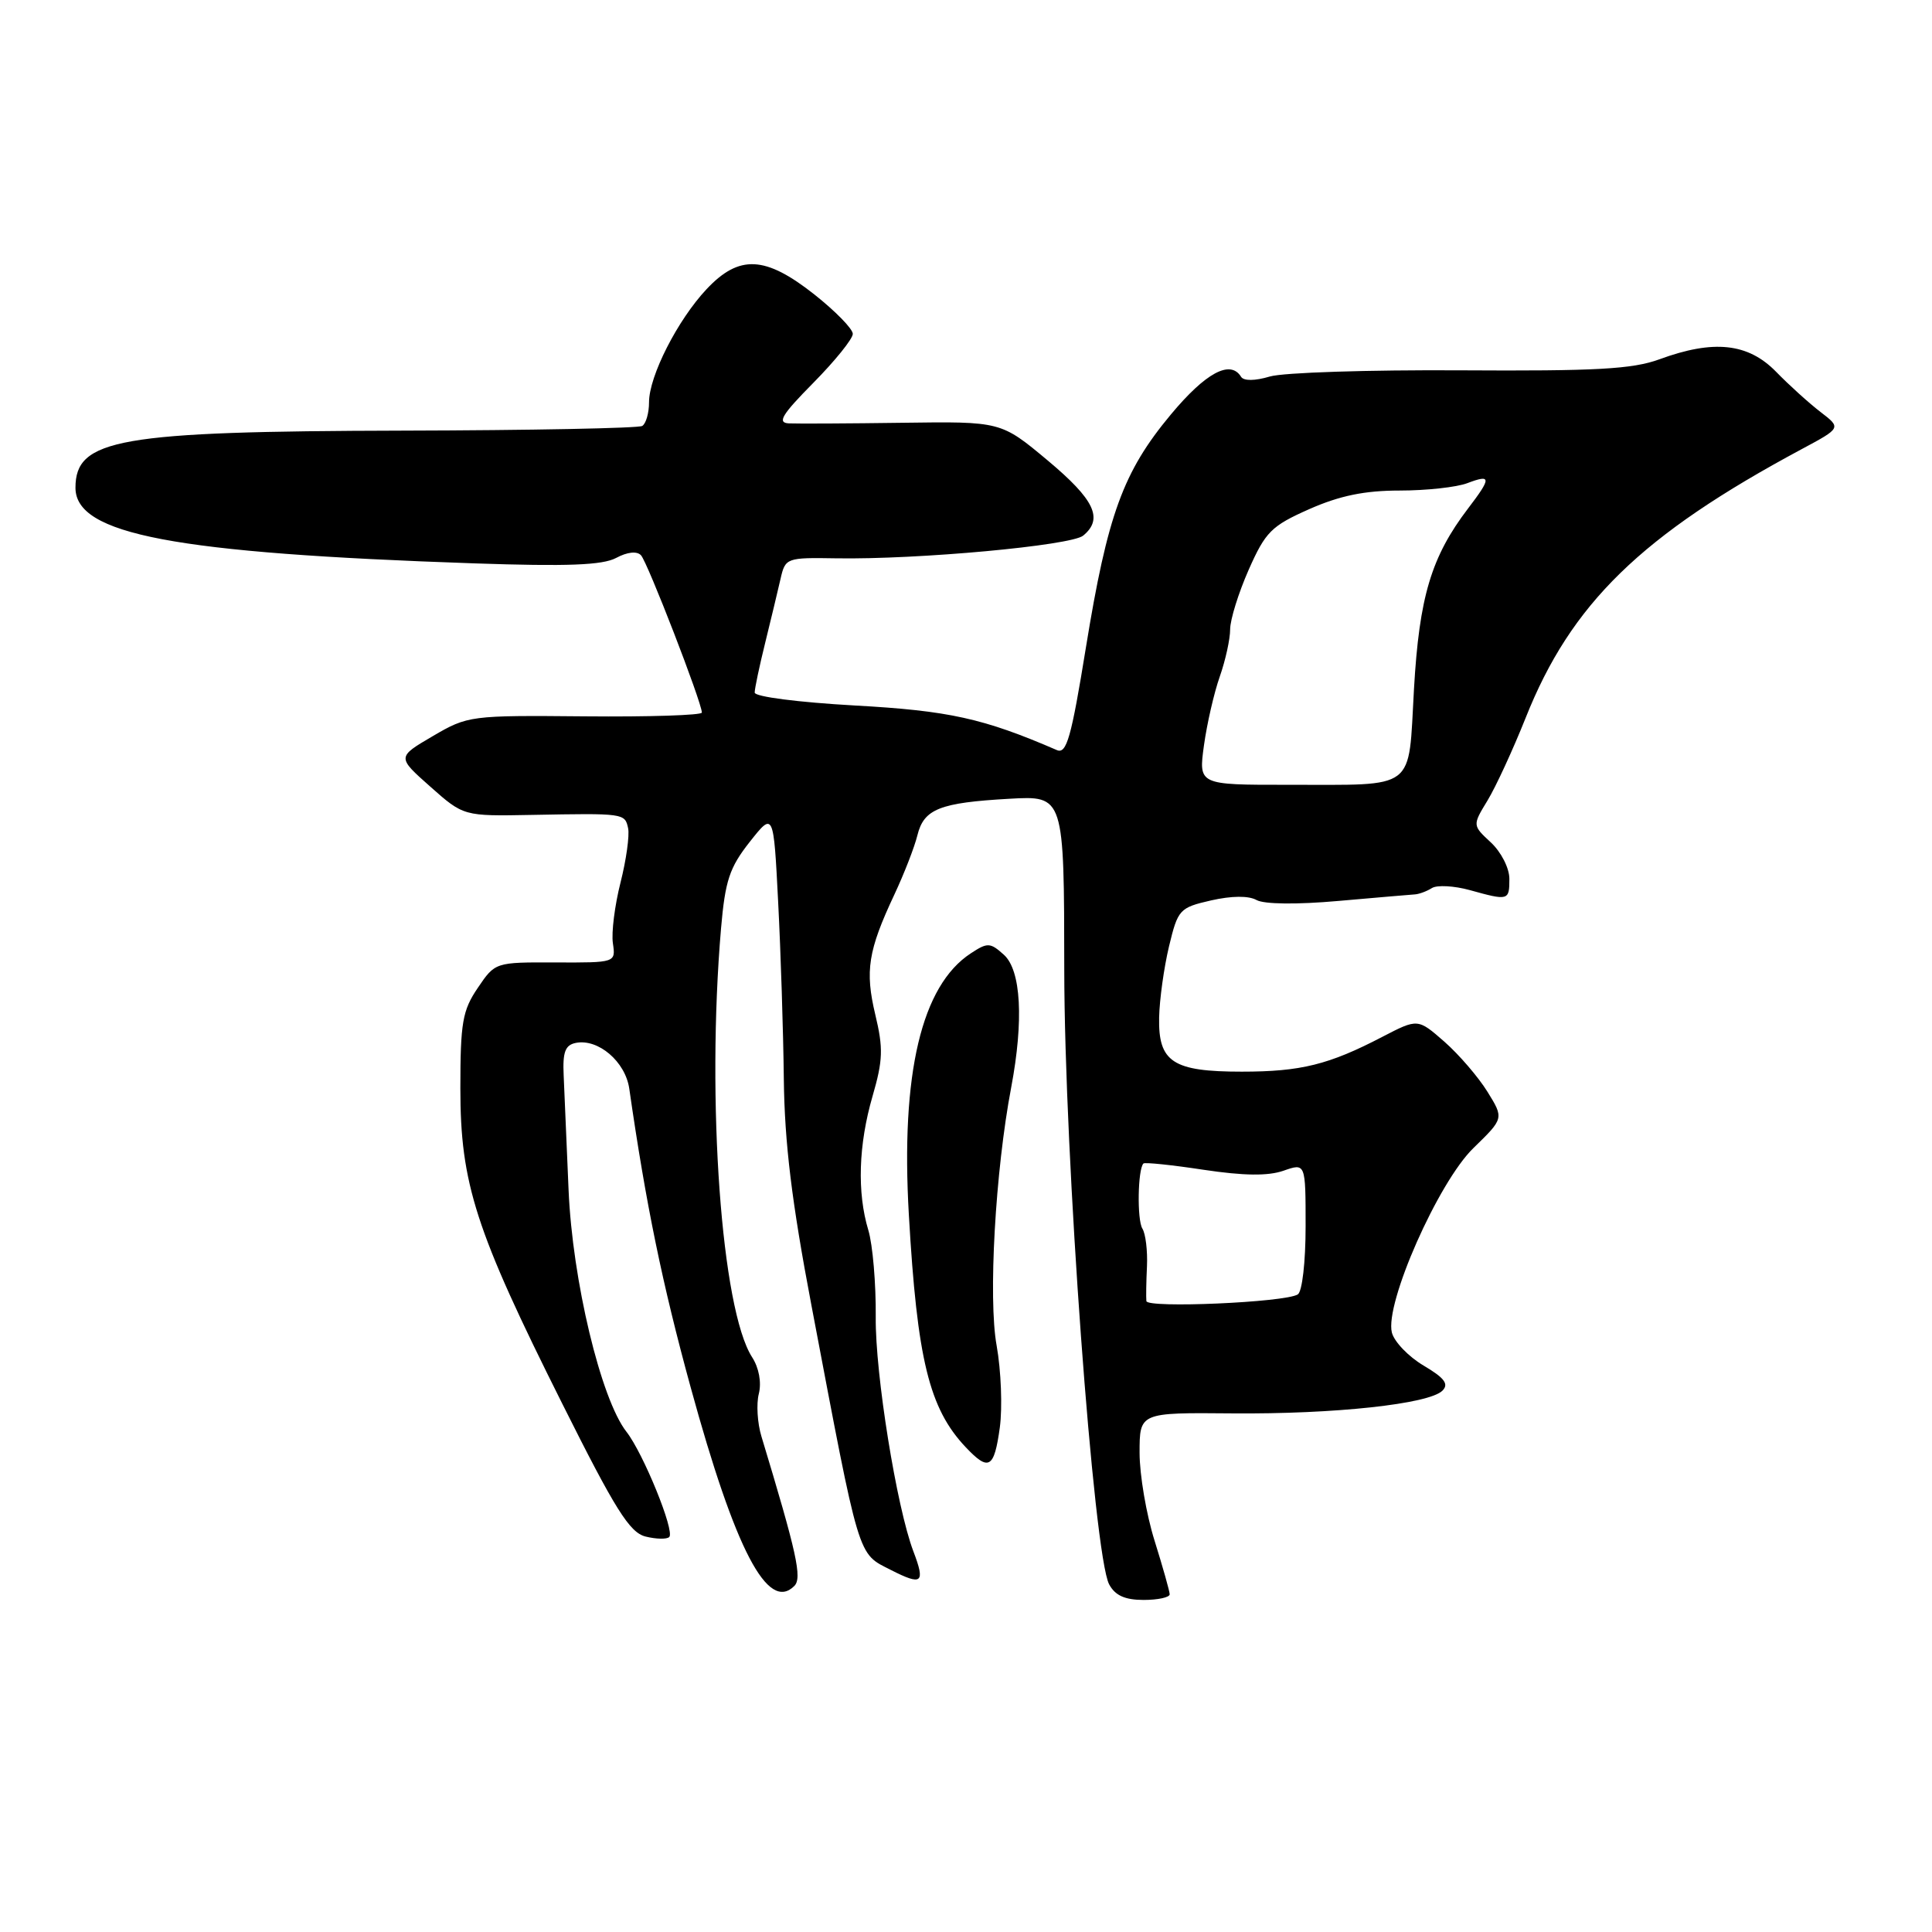 <?xml version="1.0" encoding="UTF-8" standalone="no"?>
<!DOCTYPE svg PUBLIC "-//W3C//DTD SVG 1.1//EN" "http://www.w3.org/Graphics/SVG/1.1/DTD/svg11.dtd" >
<svg xmlns="http://www.w3.org/2000/svg" xmlns:xlink="http://www.w3.org/1999/xlink" version="1.1" viewBox="0 0 256 256">
 <g >
 <path fill="currentColor"
d=" M 154.99 211.25 C 154.98 210.84 154.08 207.65 152.99 204.16 C 151.89 200.67 151.00 195.42 151.00 192.50 C 151.00 187.17 151.00 187.17 163.25 187.28 C 176.84 187.40 189.36 186.04 191.13 184.27 C 192.01 183.39 191.41 182.59 188.64 180.95 C 186.63 179.76 184.74 177.79 184.43 176.57 C 183.47 172.73 190.58 156.64 195.24 152.12 C 199.28 148.19 199.28 148.19 197.10 144.67 C 195.90 142.73 193.34 139.75 191.40 138.04 C 187.87 134.95 187.87 134.95 183.18 137.38 C 176.08 141.08 172.37 142.00 164.54 142.00 C 155.40 142.00 153.47 140.73 153.59 134.83 C 153.64 132.45 154.23 128.21 154.90 125.40 C 156.08 120.50 156.29 120.27 160.47 119.31 C 163.21 118.69 165.44 118.67 166.50 119.26 C 167.51 119.82 171.84 119.87 177.34 119.38 C 182.38 118.94 186.95 118.54 187.50 118.51 C 188.05 118.47 189.06 118.10 189.74 117.67 C 190.42 117.25 192.67 117.37 194.74 117.94 C 199.89 119.37 200.00 119.34 200.00 116.45 C 200.00 115.03 198.91 112.90 197.55 111.63 C 195.10 109.36 195.10 109.36 197.11 106.06 C 198.21 104.25 200.47 99.34 202.14 95.16 C 208.17 79.97 217.46 70.92 238.74 59.51 C 243.98 56.70 243.98 56.70 241.24 54.60 C 239.73 53.44 237.07 51.04 235.33 49.25 C 231.62 45.46 227.06 44.97 219.88 47.61 C 216.30 48.92 211.46 49.18 193.50 49.07 C 181.40 49.00 170.04 49.36 168.26 49.89 C 166.29 50.48 164.80 50.49 164.45 49.93 C 163.03 47.62 159.76 49.38 155.13 54.94 C 148.81 62.53 146.75 68.20 143.89 85.79 C 141.95 97.75 141.33 99.95 140.04 99.39 C 130.31 95.18 125.74 94.17 113.24 93.48 C 105.78 93.06 100.00 92.32 100.00 91.77 C 100.00 91.23 100.63 88.25 101.40 85.14 C 102.16 82.04 103.08 78.23 103.43 76.68 C 104.06 73.93 104.21 73.87 110.79 73.98 C 121.64 74.16 141.94 72.29 143.53 70.97 C 146.24 68.73 145.04 66.21 138.81 61.00 C 132.63 55.84 132.63 55.84 119.56 56.02 C 112.38 56.12 105.62 56.15 104.53 56.10 C 102.95 56.02 103.58 54.97 107.78 50.72 C 110.65 47.81 113.00 44.90 113.00 44.24 C 113.00 43.58 110.71 41.24 107.91 39.02 C 101.40 33.88 97.95 33.71 93.62 38.32 C 89.78 42.41 86.00 49.84 86.00 53.30 C 86.00 54.72 85.60 56.13 85.10 56.44 C 84.61 56.74 70.32 57.02 53.35 57.06 C 15.73 57.15 10.00 58.15 10.00 64.63 C 10.00 70.82 23.03 73.29 62.87 74.65 C 75.19 75.07 79.83 74.89 81.64 73.93 C 83.11 73.14 84.39 73.00 84.93 73.57 C 85.79 74.46 93.00 93.10 93.00 94.42 C 93.00 94.77 86.04 95.00 77.53 94.92 C 62.31 94.78 61.99 94.82 57.33 97.55 C 52.60 100.32 52.60 100.32 57.01 104.23 C 61.43 108.15 61.43 108.15 70.46 107.98 C 82.73 107.75 82.80 107.76 83.23 109.75 C 83.43 110.71 82.98 113.95 82.22 116.95 C 81.46 119.95 81.00 123.56 81.21 124.98 C 81.59 127.56 81.59 127.56 73.60 127.53 C 65.62 127.50 65.61 127.50 63.31 130.90 C 61.28 133.88 61.00 135.51 61.00 144.22 C 61.00 156.84 63.00 163.03 74.49 185.97 C 81.53 200.05 83.43 203.07 85.54 203.60 C 86.95 203.95 88.36 203.98 88.68 203.66 C 89.44 202.89 85.25 192.59 83.01 189.72 C 79.61 185.37 75.85 169.64 75.34 157.69 C 75.08 151.54 74.79 144.71 74.69 142.52 C 74.54 139.40 74.89 138.47 76.30 138.19 C 79.27 137.60 82.86 140.67 83.38 144.24 C 85.59 159.59 87.75 170.09 91.52 183.84 C 97.43 205.40 101.74 213.66 105.25 210.15 C 106.31 209.09 105.59 205.84 100.89 190.32 C 100.36 188.58 100.20 186.03 100.55 184.67 C 100.92 183.18 100.57 181.25 99.66 179.84 C 95.59 173.52 93.59 145.86 95.54 123.03 C 96.09 116.68 96.66 114.96 99.34 111.56 C 102.50 107.56 102.50 107.56 103.11 119.53 C 103.45 126.11 103.79 136.66 103.86 142.97 C 103.96 151.45 104.91 159.25 107.52 172.97 C 114.00 207.12 113.58 205.75 118.07 208.04 C 122.19 210.14 122.63 209.77 121.03 205.57 C 118.81 199.73 115.96 182.02 116.04 174.53 C 116.08 170.11 115.64 164.93 115.06 163.01 C 113.55 158.02 113.75 151.67 115.62 145.24 C 117.00 140.49 117.05 138.89 115.98 134.44 C 114.60 128.65 115.02 125.96 118.51 118.53 C 119.81 115.76 121.18 112.23 121.56 110.68 C 122.42 107.19 124.51 106.36 133.75 105.84 C 141.00 105.43 141.00 105.43 141.02 128.47 C 141.04 153.14 144.91 206.09 146.97 209.94 C 147.76 211.41 149.06 212.00 151.54 212.00 C 153.44 212.00 154.99 211.66 154.99 211.25 Z  M 132.48 189.16 C 132.84 186.49 132.65 181.61 132.06 178.30 C 130.93 172.09 131.88 155.16 133.99 144.08 C 135.66 135.22 135.30 128.58 133.03 126.52 C 131.21 124.88 130.86 124.86 128.64 126.32 C 122.10 130.60 119.34 142.23 120.43 161.00 C 121.53 180.14 123.12 186.63 127.95 191.75 C 131.02 195.00 131.73 194.59 132.48 189.16 Z  M 151.90 172.40 C 151.85 171.90 151.88 169.82 151.98 167.78 C 152.07 165.73 151.80 163.48 151.37 162.79 C 150.65 161.63 150.76 154.94 151.51 154.17 C 151.68 153.99 155.27 154.36 159.47 155.00 C 164.81 155.80 168.01 155.84 170.06 155.13 C 173.00 154.10 173.00 154.10 173.00 162.49 C 173.00 167.21 172.55 171.16 171.96 171.52 C 170.25 172.58 152.01 173.37 151.90 172.40 Z  M 159.53 98.77 C 159.93 95.89 160.87 91.79 161.63 89.64 C 162.38 87.50 163.00 84.69 163.00 83.40 C 163.00 82.11 164.11 78.55 165.46 75.49 C 167.69 70.46 168.46 69.69 173.49 67.46 C 177.52 65.68 180.83 65.00 185.46 65.00 C 188.99 65.00 193.02 64.56 194.43 64.02 C 197.62 62.81 197.64 63.30 194.53 67.37 C 189.65 73.77 188.06 79.08 187.36 91.29 C 186.58 104.96 187.89 103.97 170.66 103.99 C 158.81 104.00 158.81 104.00 159.53 98.77 Z "/>
</g>
</svg>